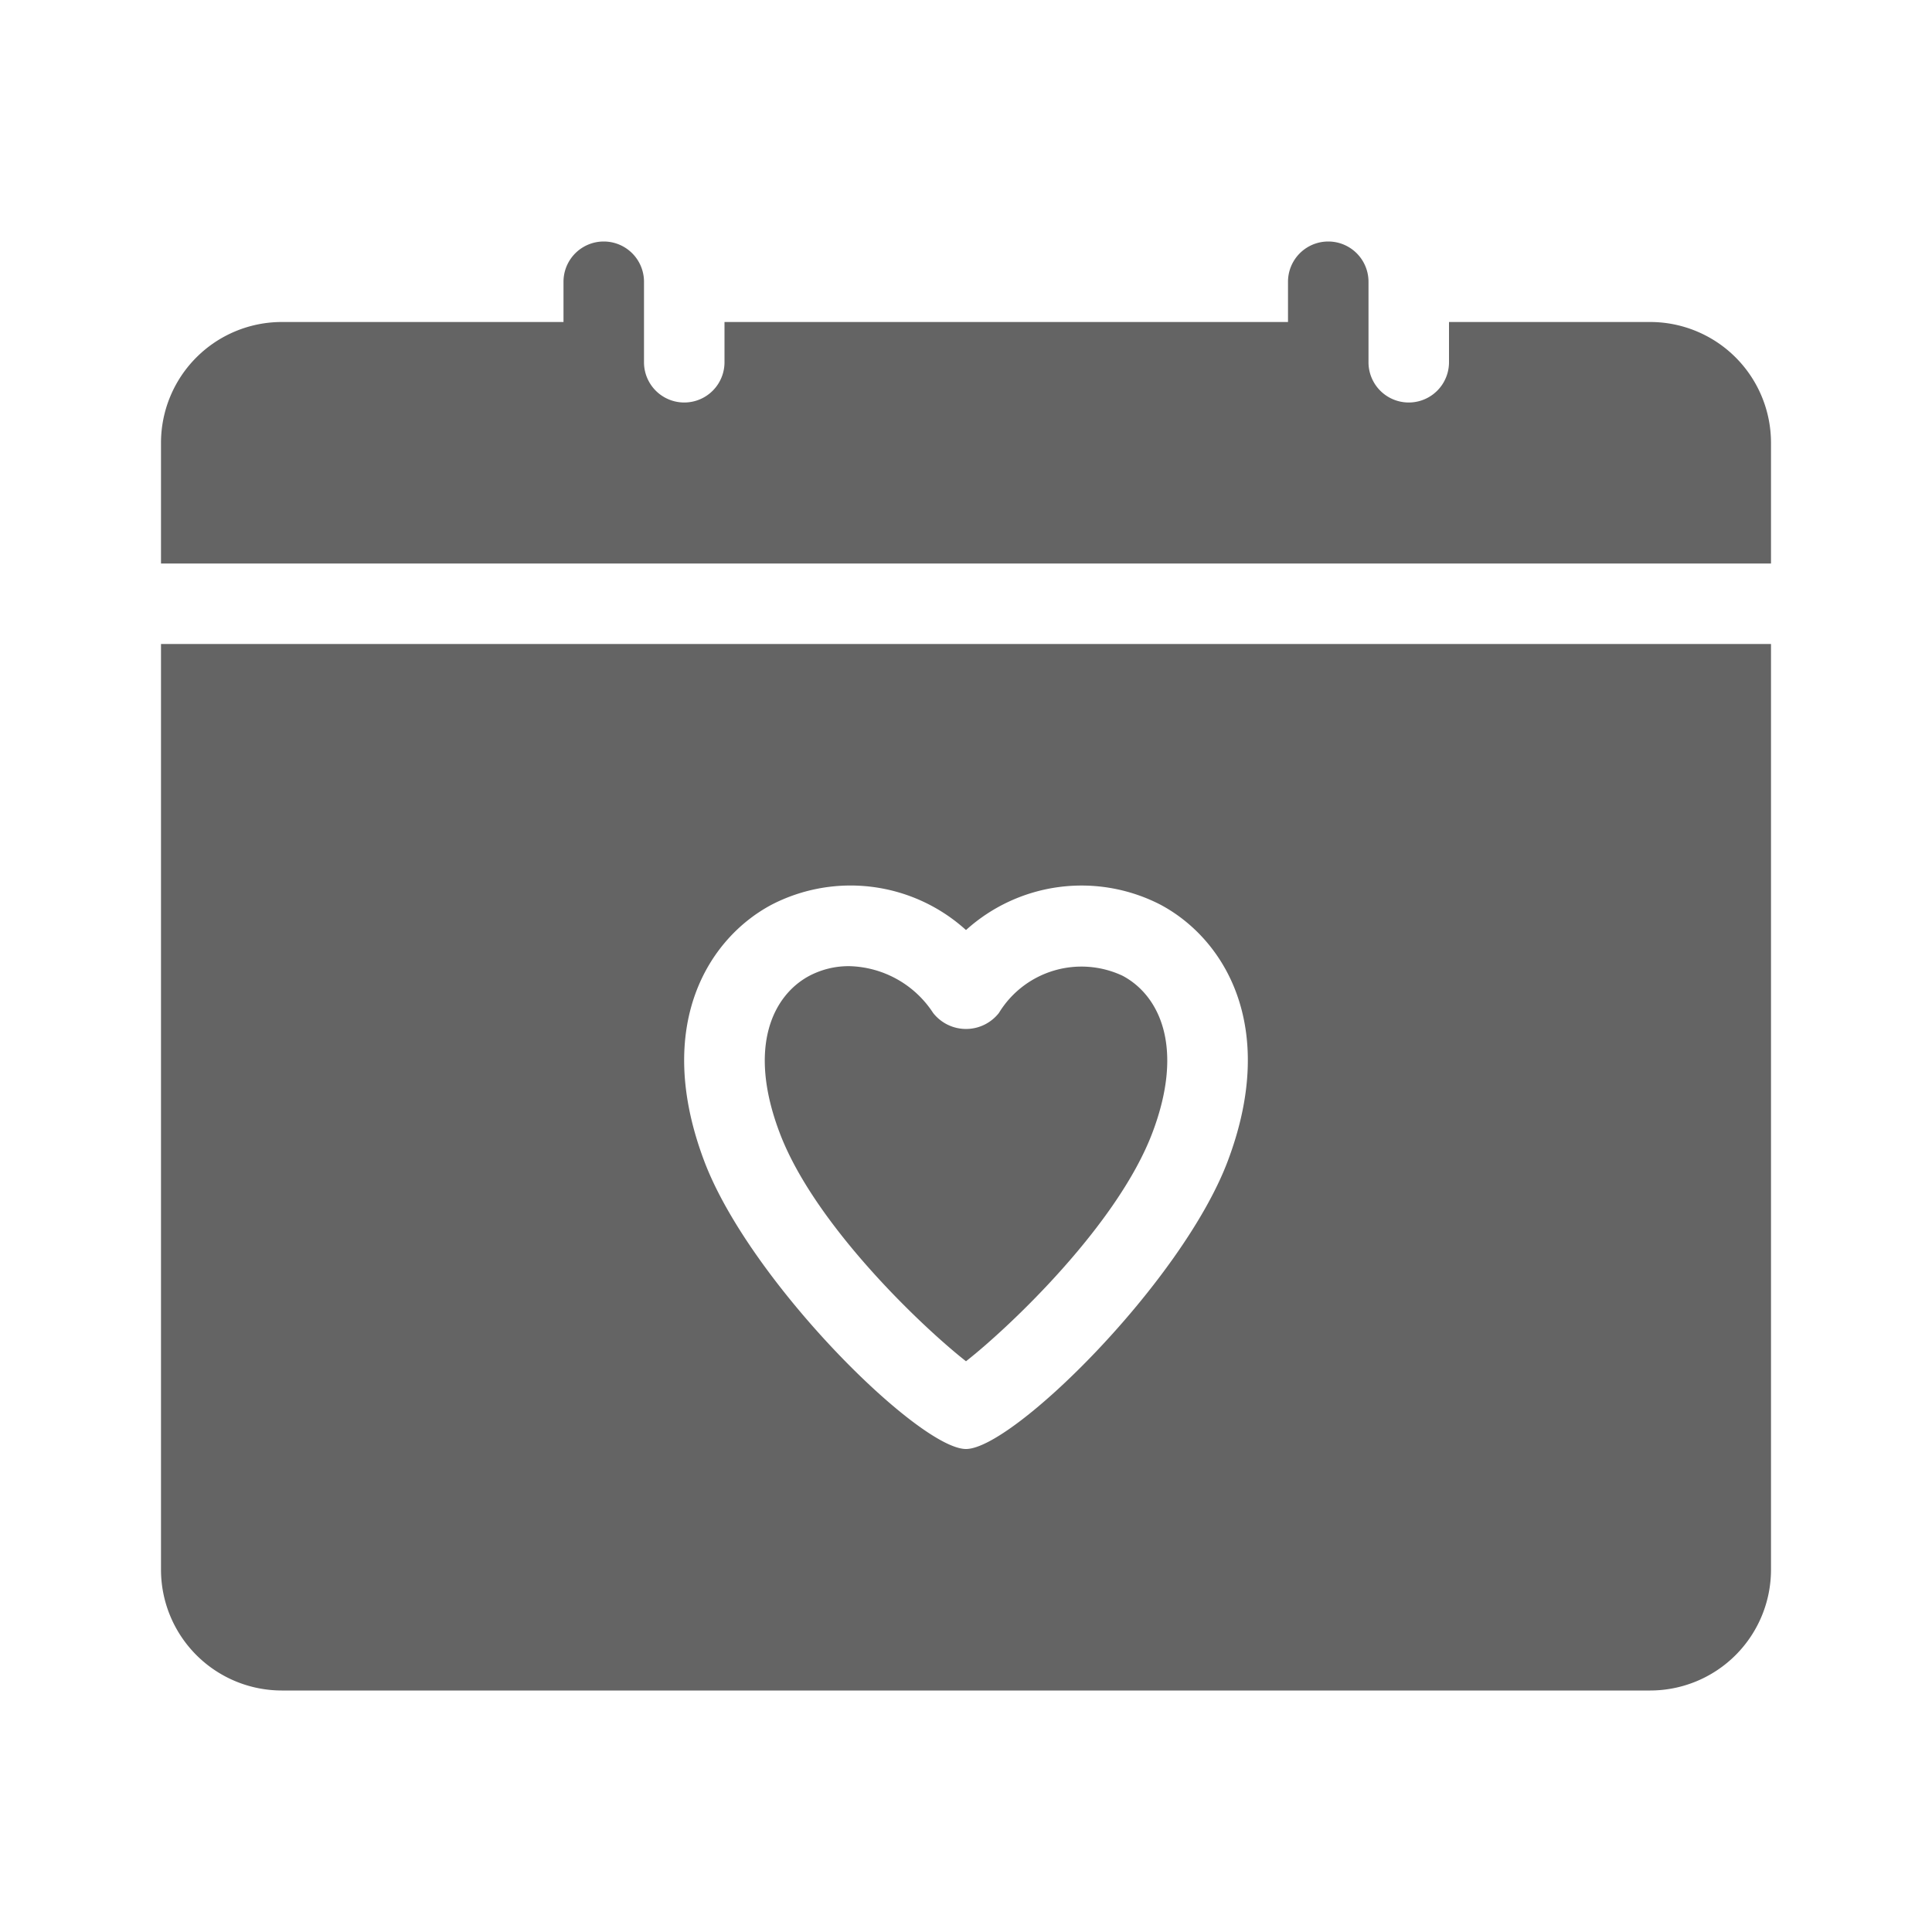 <svg xmlns="http://www.w3.org/2000/svg" viewBox="0 0 48 48">
  <title>love, wedding, date, calendar</title>
  <g>
    <path d="M24,33.82c1.072-.84,3.767-3.389,4.632-5.68.814-2.152.15-3.426-.743-3.898a2.402,2.402,0,0,0-3.071.924,1.038,1.038,0,0,1-1.635,0,2.557,2.557,0,0,0-2.086-1.162,2.096,2.096,0,0,0-.985.238c-.892.473-1.557,1.746-.743,3.898C20.233,30.432,22.928,32.98,24,33.82Z" fill="#646464"/>
    <path d="M4,39a3.003,3.003,0,0,0,3,3H41a3.003,3.003,0,0,0,3-3V16H4ZM19.174,22.475A4.272,4.272,0,0,1,24,23.107a4.279,4.279,0,0,1,4.826-.633c1.569.832,2.95,3,1.677,6.373C29.371,31.844,25.162,36,24,36s-5.371-4.156-6.503-7.152C16.224,25.475,17.605,23.307,19.174,22.475Z" fill="#646464"/>
    <path d="M41,8H36V9a1,1,0,0,1-2,0V7a1,1,0,0,0-2,0V8H18V9a1,1,0,0,1-2,0V7a1,1,0,0,0-2,0V8H7a3.003,3.003,0,0,0-3,3v3H44V11A3.003,3.003,0,0,0,41,8Z" fill="#646464"/>
  </g>
</svg>
